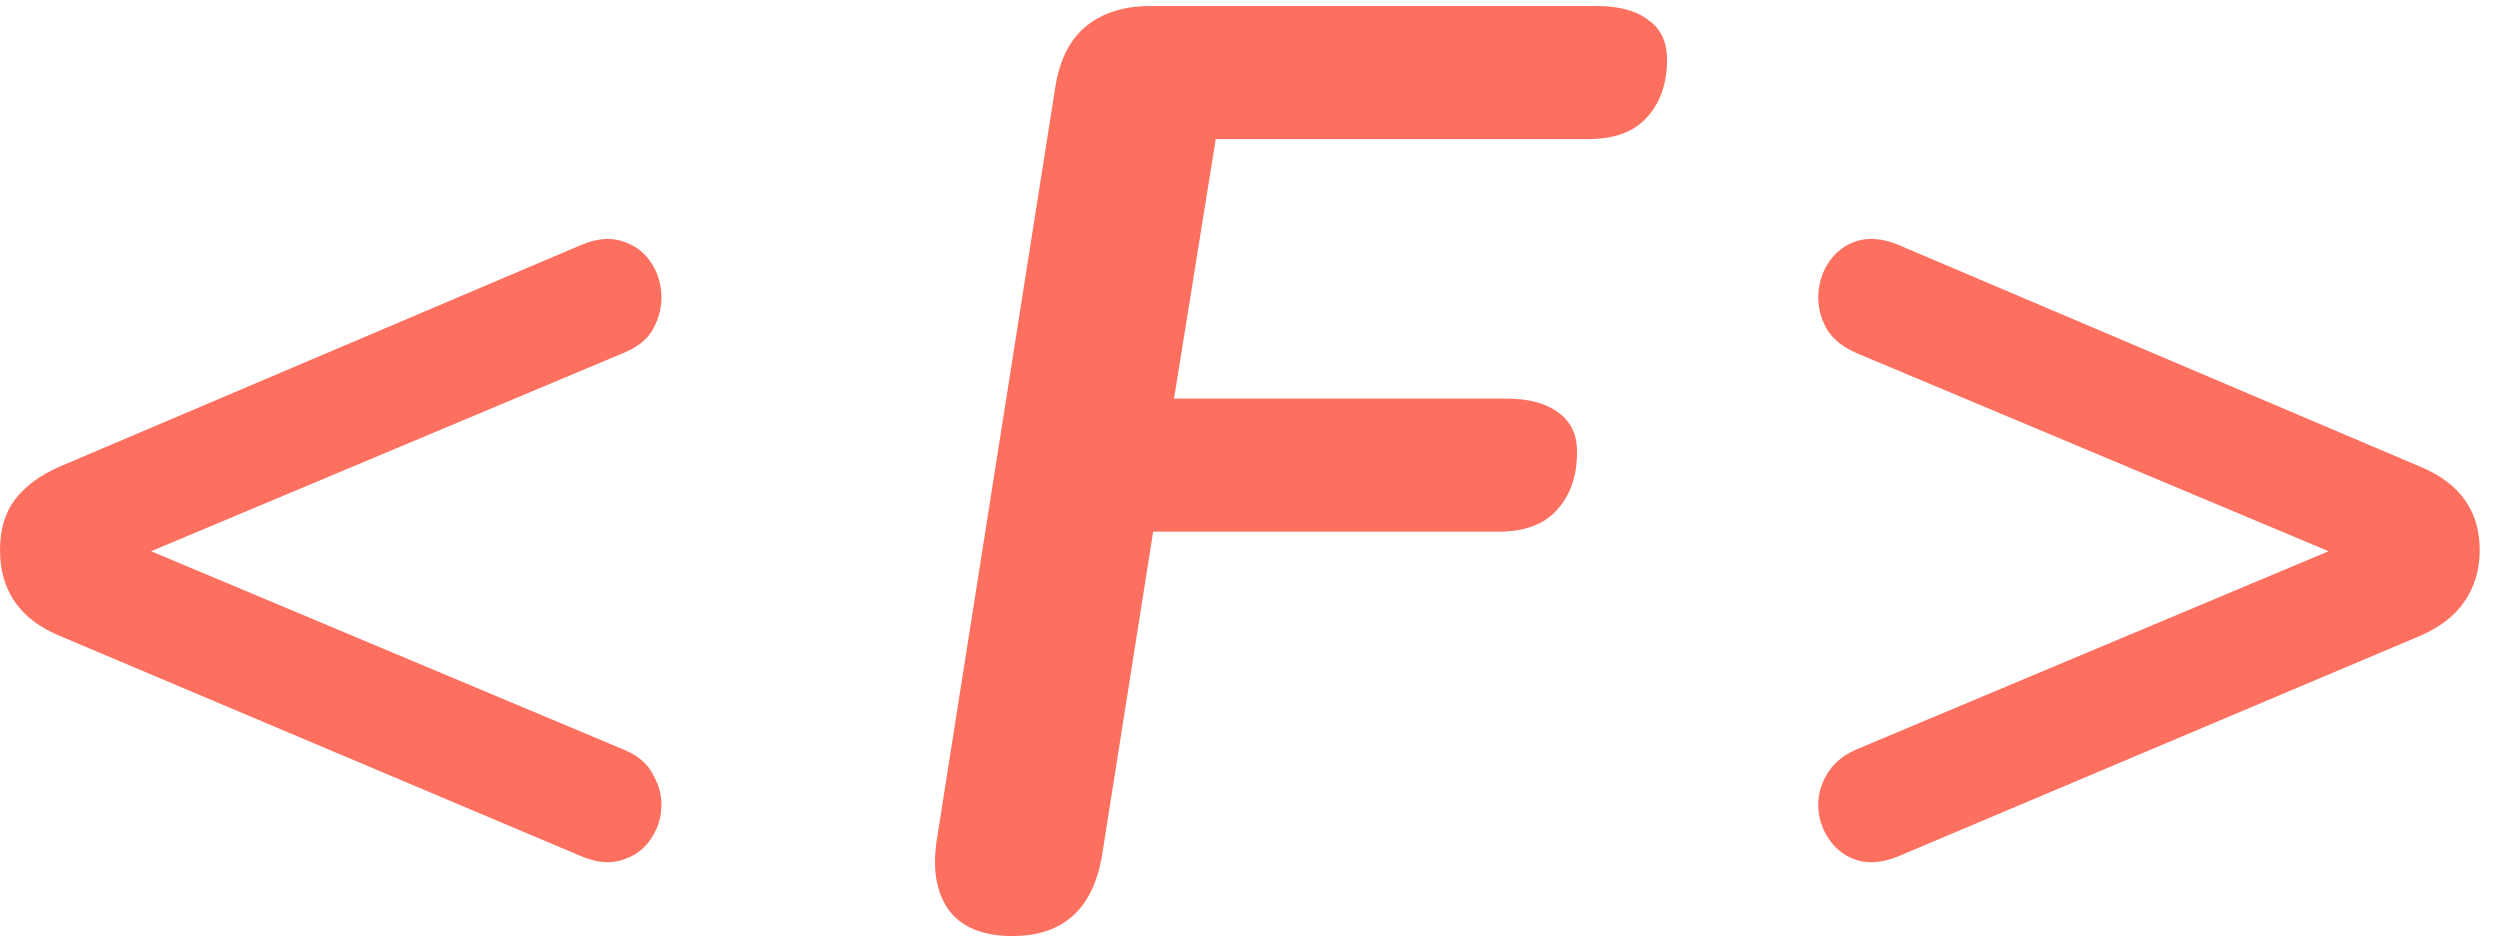 <svg width="69" height="26" viewBox="0 0 69 26" fill="none" xmlns="http://www.w3.org/2000/svg">
<path d="M16.056 23.638L1.656 17.554C0.552 17.098 0 16.306 0 15.178C0 14.626 0.132 14.17 0.396 13.81C0.684 13.426 1.104 13.114 1.656 12.874L16.056 6.754C16.464 6.586 16.824 6.55 17.136 6.646C17.472 6.742 17.736 6.922 17.928 7.186C18.12 7.45 18.228 7.75 18.252 8.086C18.276 8.422 18.204 8.746 18.036 9.058C17.892 9.346 17.616 9.574 17.208 9.742L1.512 16.33V14.098L17.208 20.686C17.616 20.854 17.892 21.094 18.036 21.406C18.204 21.694 18.276 22.006 18.252 22.342C18.228 22.654 18.12 22.942 17.928 23.206C17.736 23.47 17.472 23.65 17.136 23.746C16.824 23.842 16.464 23.806 16.056 23.638Z" fill="#FD705F"/>
<path d="M27.939 25.834C27.147 25.834 26.571 25.606 26.211 25.15C25.851 24.67 25.731 24.022 25.851 23.206L29.127 2.398C29.247 1.654 29.523 1.102 29.955 0.742C30.411 0.358 31.011 0.166 31.755 0.166H44.067C44.691 0.166 45.171 0.298 45.507 0.562C45.843 0.802 46.011 1.162 46.011 1.642C46.011 2.314 45.819 2.854 45.435 3.262C45.075 3.646 44.547 3.838 43.851 3.838H33.555L32.403 11.002H41.583C42.207 11.002 42.687 11.134 43.023 11.398C43.359 11.638 43.527 11.998 43.527 12.478C43.527 13.15 43.335 13.69 42.951 14.098C42.591 14.482 42.063 14.674 41.367 14.674H31.827L30.423 23.566C30.183 25.078 29.355 25.834 27.939 25.834Z" fill="#FD705F"/>
<path d="M52.384 23.638C51.976 23.806 51.604 23.842 51.268 23.746C50.956 23.65 50.704 23.47 50.512 23.206C50.32 22.942 50.212 22.654 50.188 22.342C50.164 22.006 50.236 21.694 50.404 21.406C50.572 21.094 50.848 20.854 51.232 20.686L66.928 14.098V16.33L51.232 9.742C50.848 9.574 50.572 9.346 50.404 9.058C50.236 8.746 50.164 8.422 50.188 8.086C50.212 7.75 50.32 7.45 50.512 7.186C50.704 6.922 50.956 6.742 51.268 6.646C51.604 6.55 51.976 6.586 52.384 6.754L66.784 12.874C67.888 13.33 68.44 14.098 68.44 15.178C68.44 15.73 68.296 16.21 68.008 16.618C67.744 17.002 67.336 17.314 66.784 17.554L52.384 23.638Z" fill="#FD705F"/>
</svg>
